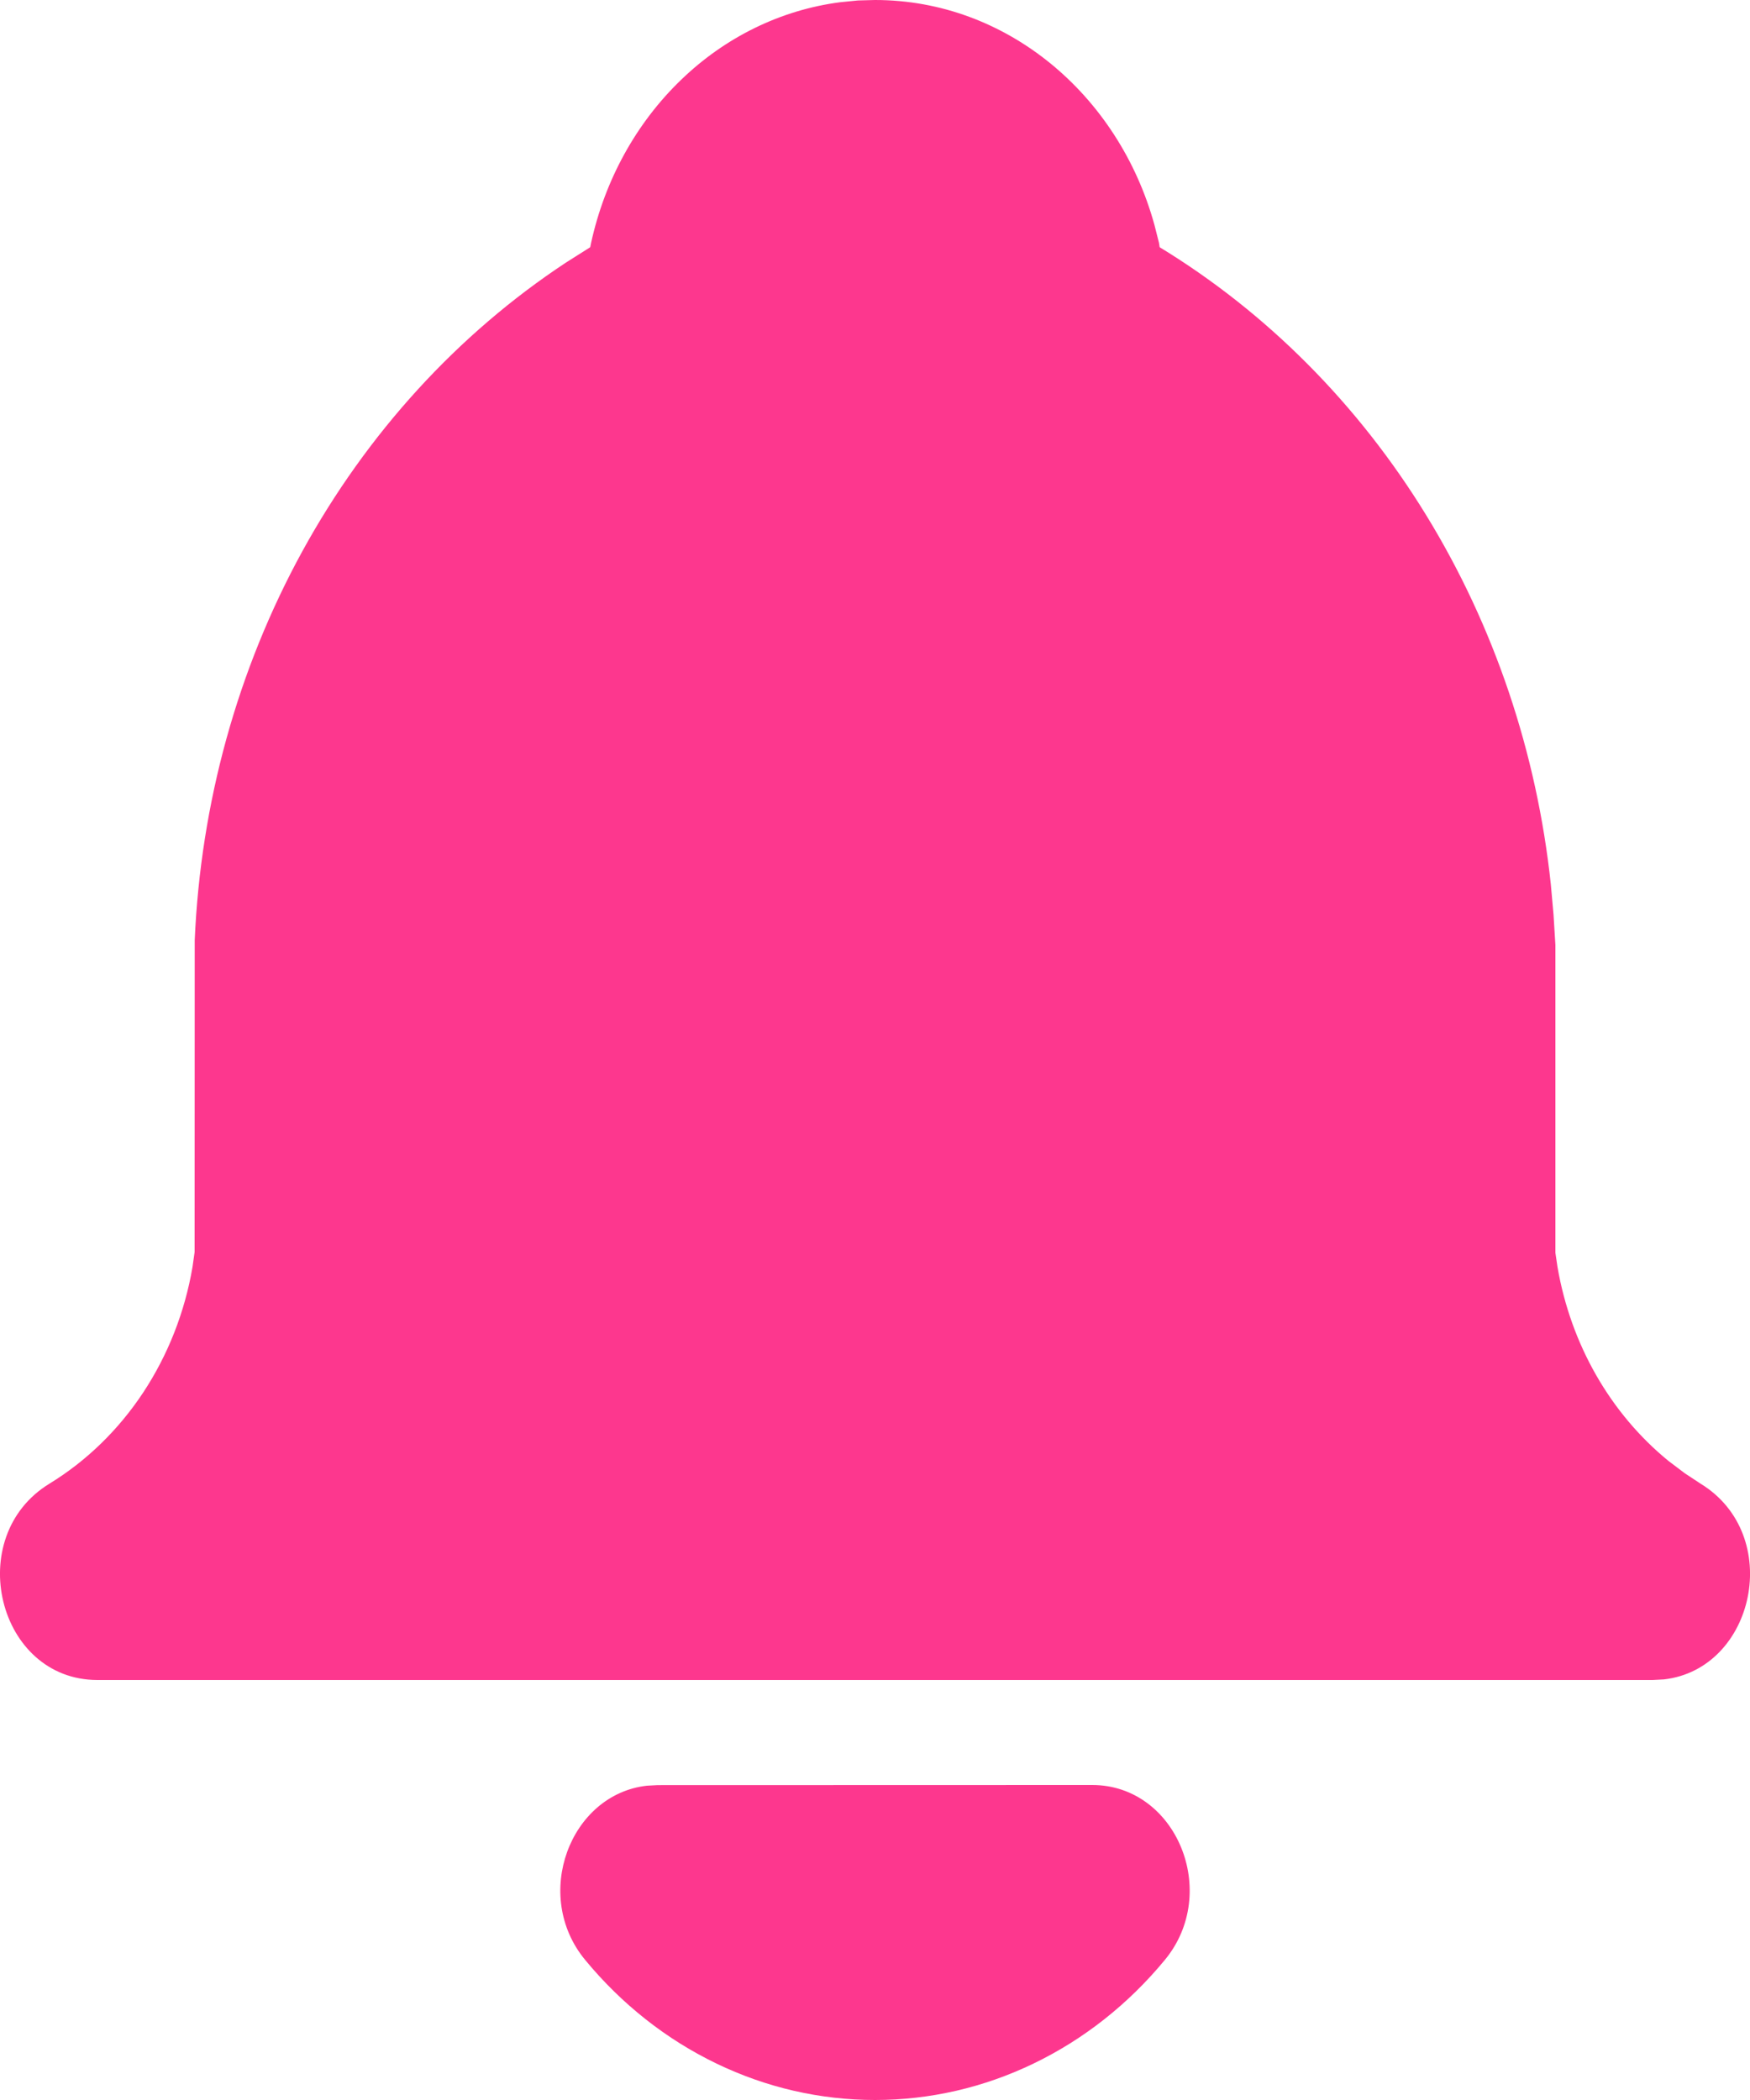 <svg width="15" height="18" viewBox="0 0 15 18" fill="none" xmlns="http://www.w3.org/2000/svg">
<path d="M9.362 15.3C10.083 15.3 10.464 16.222 9.983 16.801C9.671 17.179 9.288 17.481 8.86 17.687C8.432 17.894 7.969 18 7.5 18C7.031 18 6.568 17.894 6.14 17.687C5.712 17.481 5.329 17.179 5.017 16.801C4.557 16.247 4.886 15.38 5.545 15.306L5.637 15.301L9.362 15.3ZM7.5 0C8.631 0 9.588 0.813 9.895 1.927L9.934 2.081L9.94 2.119C10.859 2.679 11.642 3.466 12.224 4.415C12.807 5.365 13.173 6.45 13.293 7.582L13.316 7.84L13.332 8.1V10.738L13.35 10.86C13.464 11.523 13.803 12.116 14.302 12.523L14.441 12.628L14.576 12.717C15.293 13.155 15.043 14.306 14.262 14.395L14.165 14.4H0.835C-0.022 14.4 -0.321 13.172 0.424 12.717C0.741 12.523 1.016 12.256 1.228 11.935C1.439 11.615 1.584 11.248 1.65 10.86L1.668 10.732L1.669 8.059C1.72 6.883 2.036 5.739 2.591 4.726C3.146 3.714 3.923 2.863 4.852 2.25L5.059 2.119L5.067 2.08C5.185 1.542 5.453 1.056 5.835 0.687C6.216 0.318 6.693 0.085 7.202 0.019L7.353 0.004L7.5 0Z" fill="#FD378E"/>
</svg>
